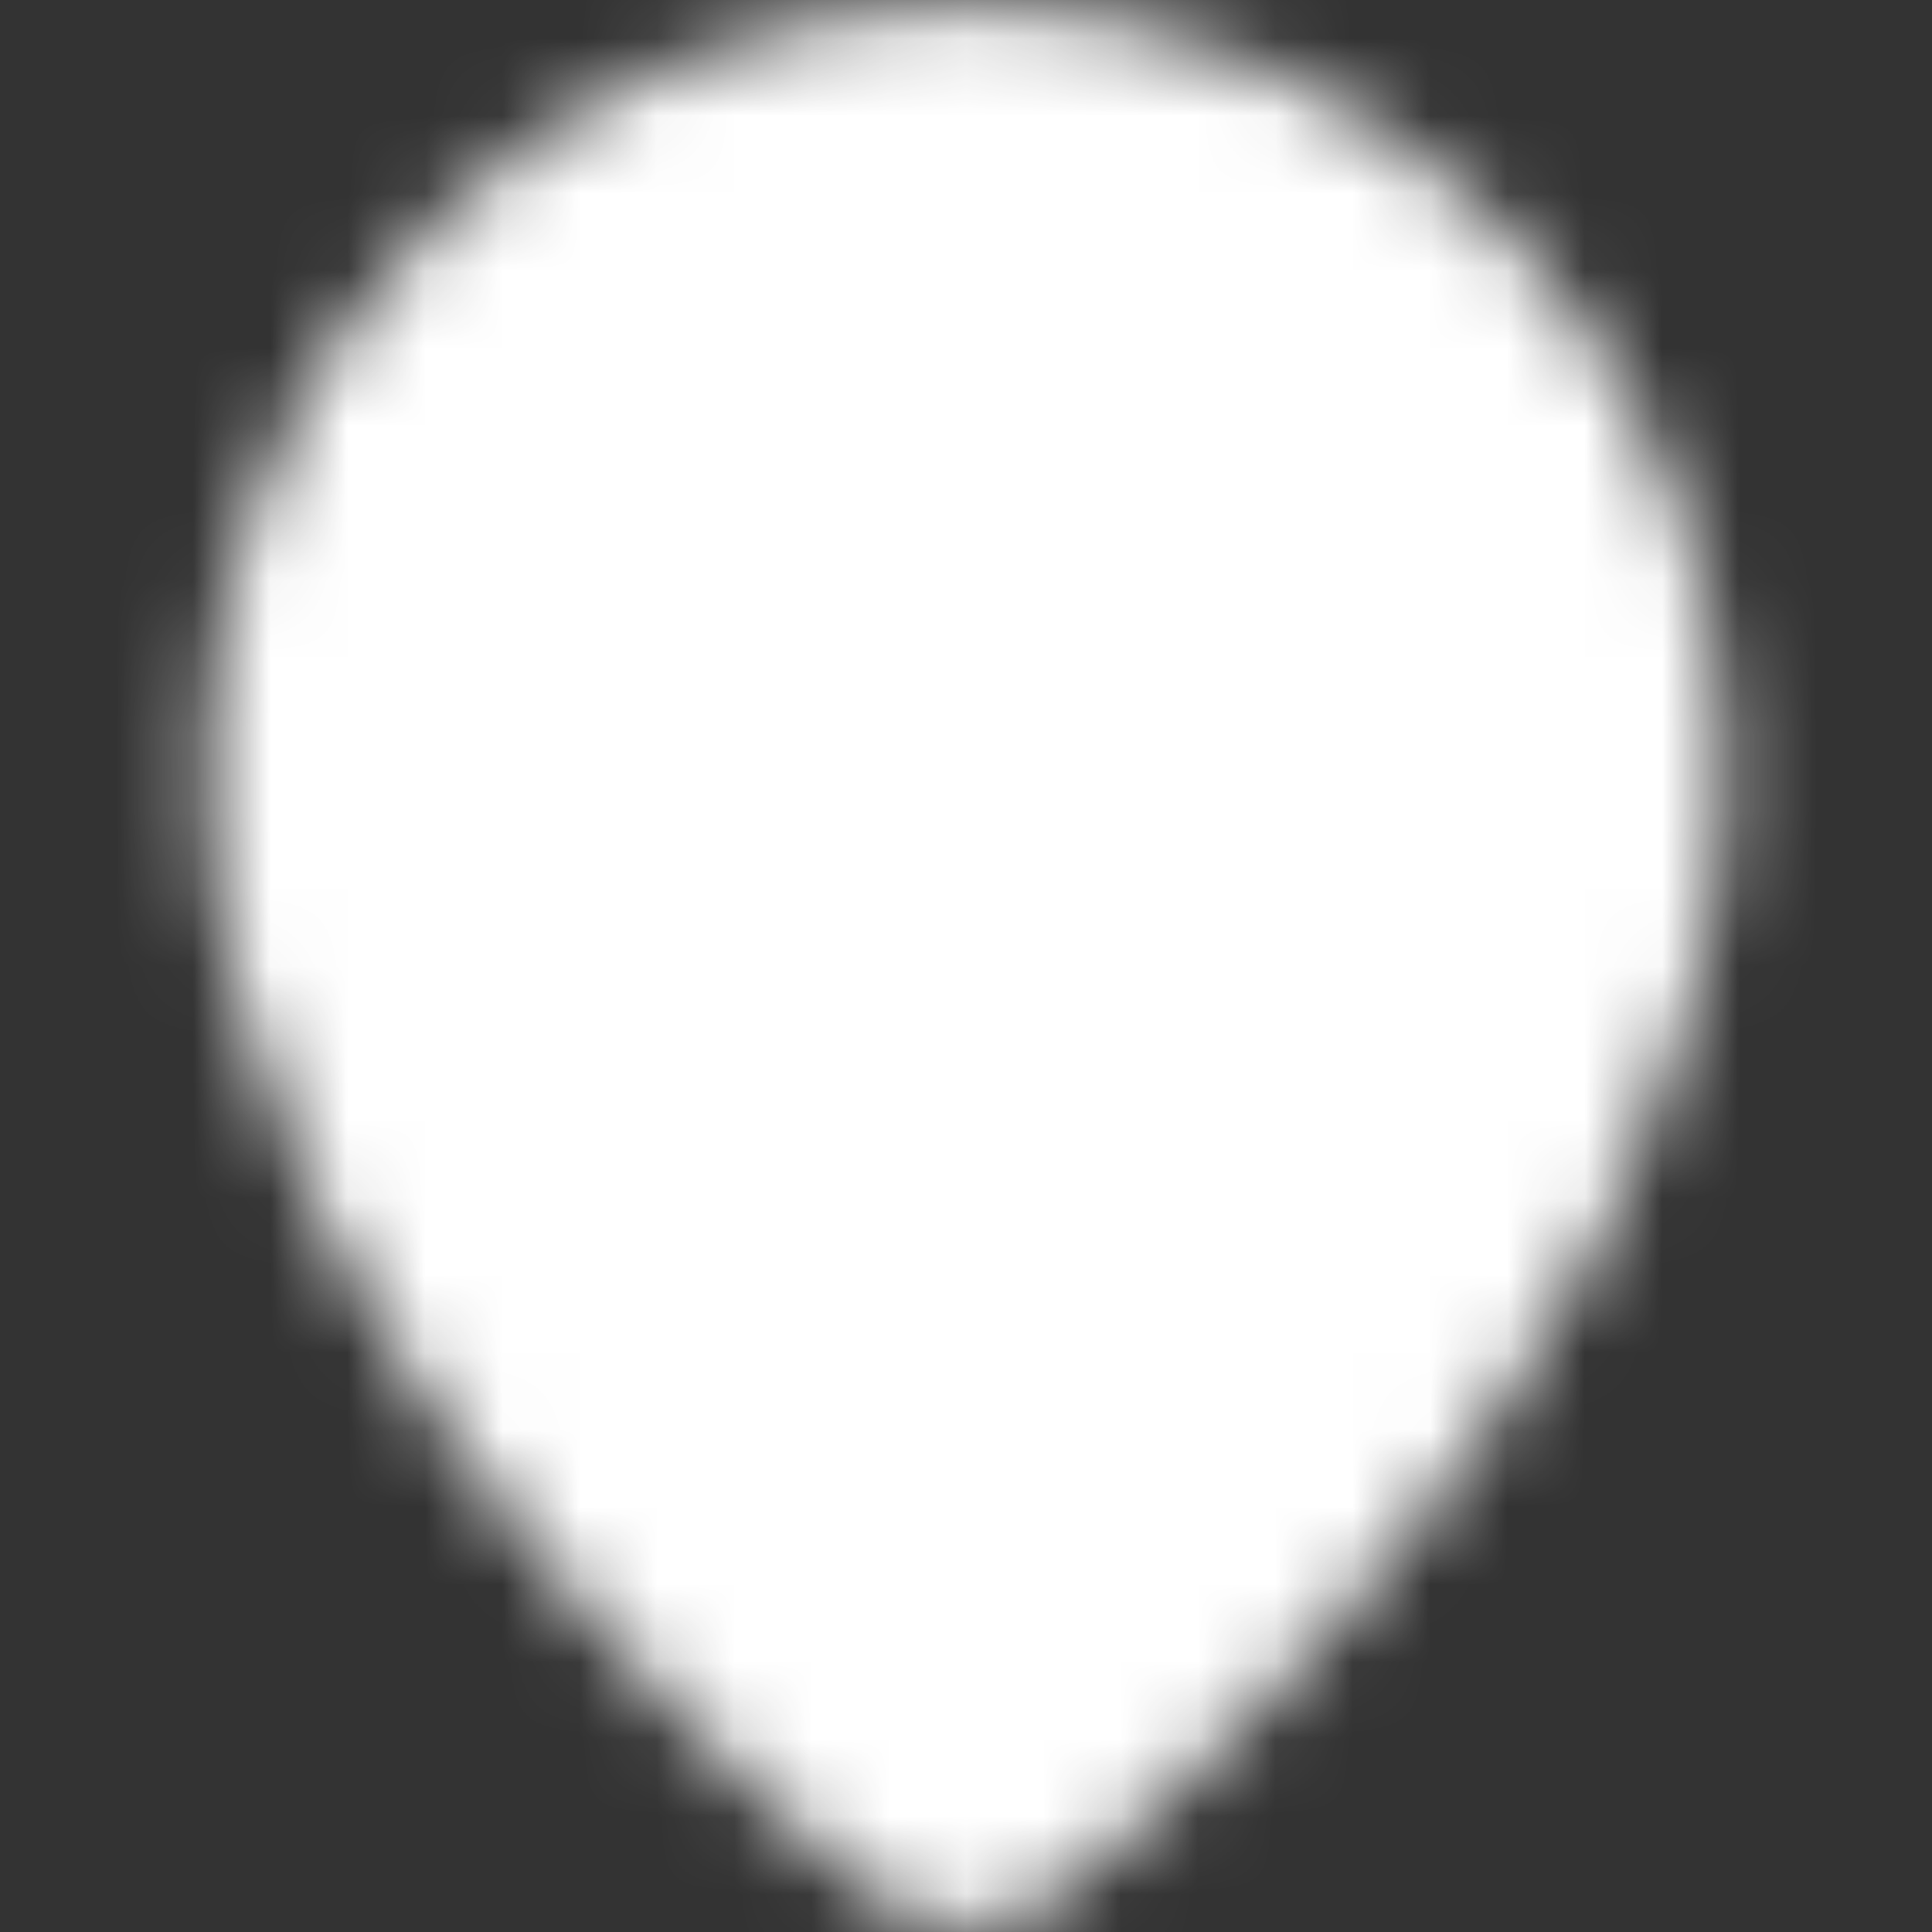 <svg width="25" height="25" viewBox="0 0 25 25" fill="none" xmlns="http://www.w3.org/2000/svg">
<rect x="0" y="0" width="25" height="25" fill="#333333" stroke="none"/>
<g id="icon-park-solid:local-two">
<g id="Mask group">
<mask id="mask0_19_554" style="mask-type:luminance" maskUnits="userSpaceOnUse" x="2" y="0" width="21" height="25">
<g id="Group">
<g id="Group_2">
<path id="Vector" d="M12.5 22.917C12.5 22.917 20.312 16.667 20.312 9.896C20.312 5.581 16.815 2.083 12.5 2.083C8.185 2.083 4.688 5.581 4.688 9.896C4.688 16.667 12.5 22.917 12.5 22.917Z" fill="white" stroke="white" stroke-width="4" stroke-linejoin="round"/>
<path id="Vector_2" d="M12.5 13.021C12.91 13.021 13.317 12.94 13.696 12.783C14.075 12.626 14.419 12.396 14.71 12.106C15 11.815 15.23 11.471 15.387 11.092C15.544 10.713 15.625 10.306 15.625 9.896C15.625 9.485 15.544 9.079 15.387 8.7C15.23 8.321 15 7.976 14.71 7.686C14.419 7.396 14.075 7.166 13.696 7.009C13.317 6.852 12.91 6.771 12.5 6.771C11.671 6.771 10.876 7.1 10.29 7.686C9.704 8.272 9.375 9.067 9.375 9.896C9.375 10.725 9.704 11.52 10.29 12.106C10.876 12.692 11.671 13.021 12.5 13.021Z" fill="black" stroke="black" stroke-width="4" stroke-linejoin="round"/>
</g>
</g>
</mask>
<g mask="url(#mask0_19_554)">
<path id="Vector_3" d="M0 0H25V25H0V0Z" fill="white"/>
</g>
</g>
</g>
</svg>

